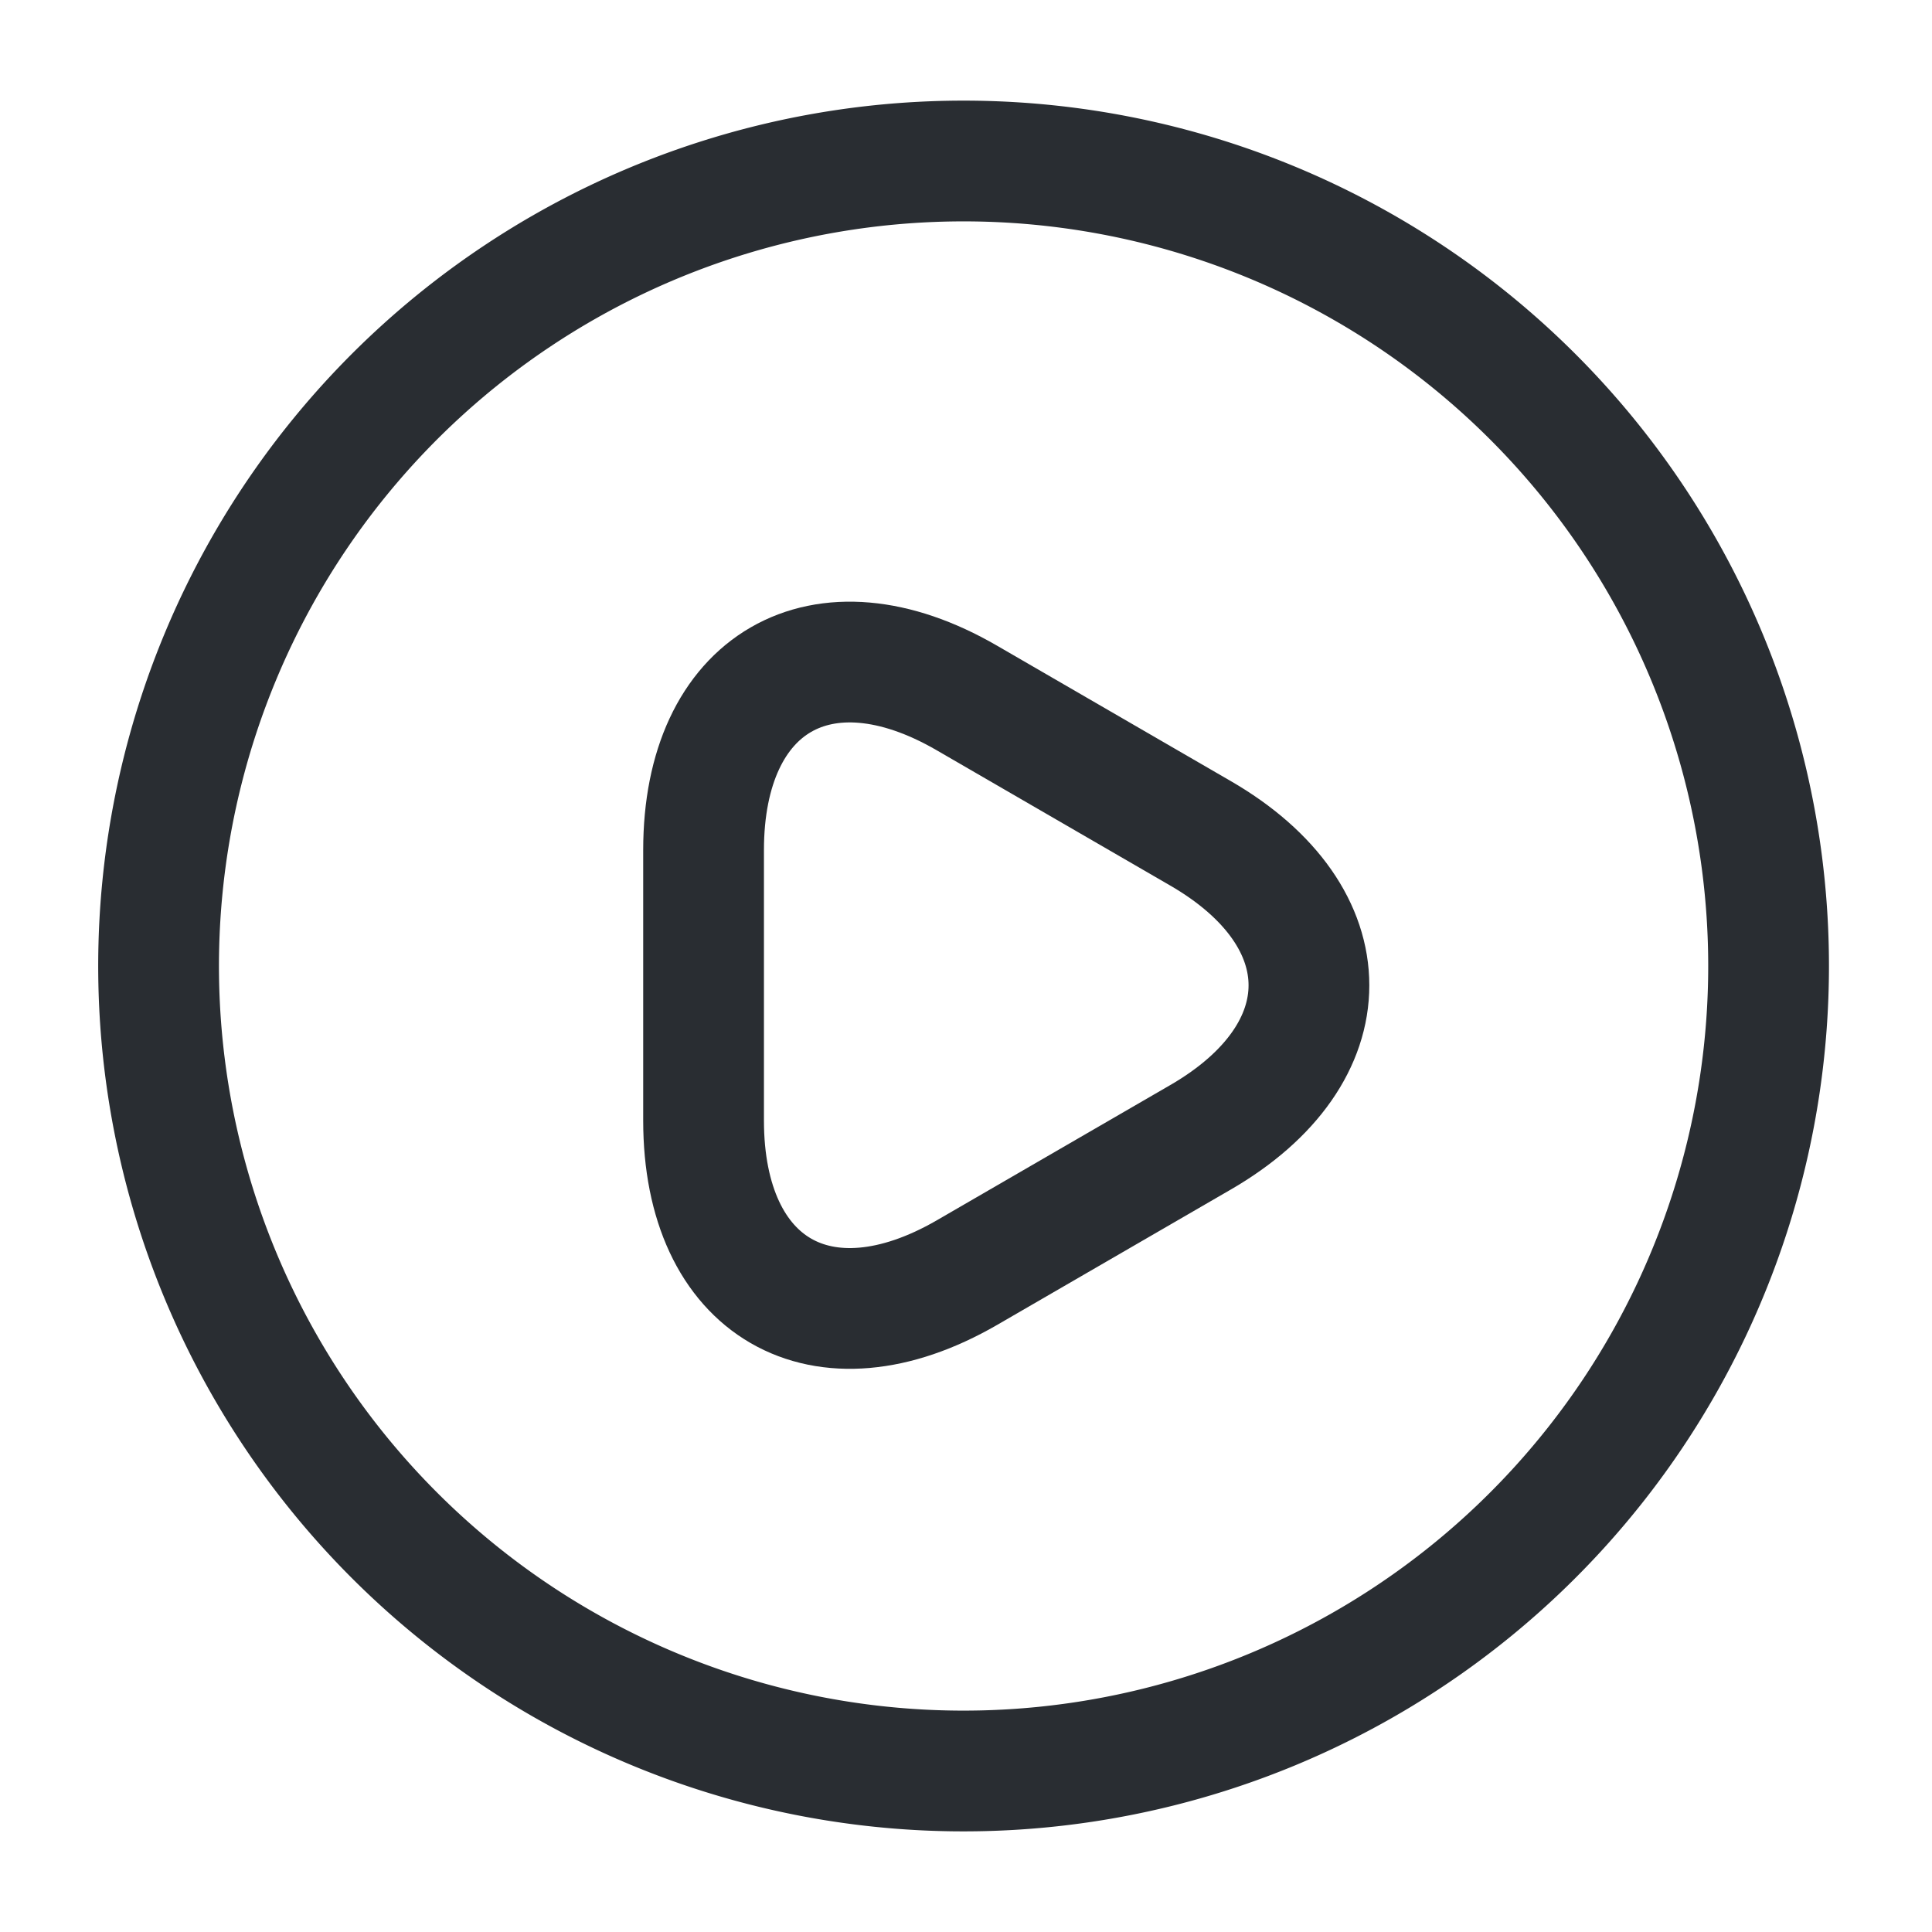 <svg xmlns="http://www.w3.org/2000/svg" width="24" height="24" viewBox="0 0 24 24">
  <g id="vuesax_linear_play-circle" data-name="vuesax/linear/play-circle" transform="translate(-364 -384)">
    <g id="play-circle">
      <path id="Vector" d="M20,10A10,10,0,1,1,10,0,10,10,0,0,1,20,10Z" transform="translate(365.97 386)" fill="none" stroke="#292d32" stroke-linecap="round" stroke-linejoin="round" stroke-width="1.5"/>
      <path id="Vector-2" data-name="Vector" d="M0,4V2.334C0,.254,1.47-.6,3.27.444l1.45.84,1.45.84c1.8,1.04,1.8,2.74,0,3.78l-1.45.84-1.45.84C1.47,8.624,0,7.774,0,5.694Z" transform="translate(372.74 392.226)" fill="none" stroke="#292d32" stroke-linecap="round" stroke-linejoin="round" stroke-width="1.5"/>
      <path id="Vector-3" data-name="Vector" d="M0,0H24V24H0Z" transform="translate(364 384)" fill="none" opacity="0"/>
    </g>
  </g>
</svg>

